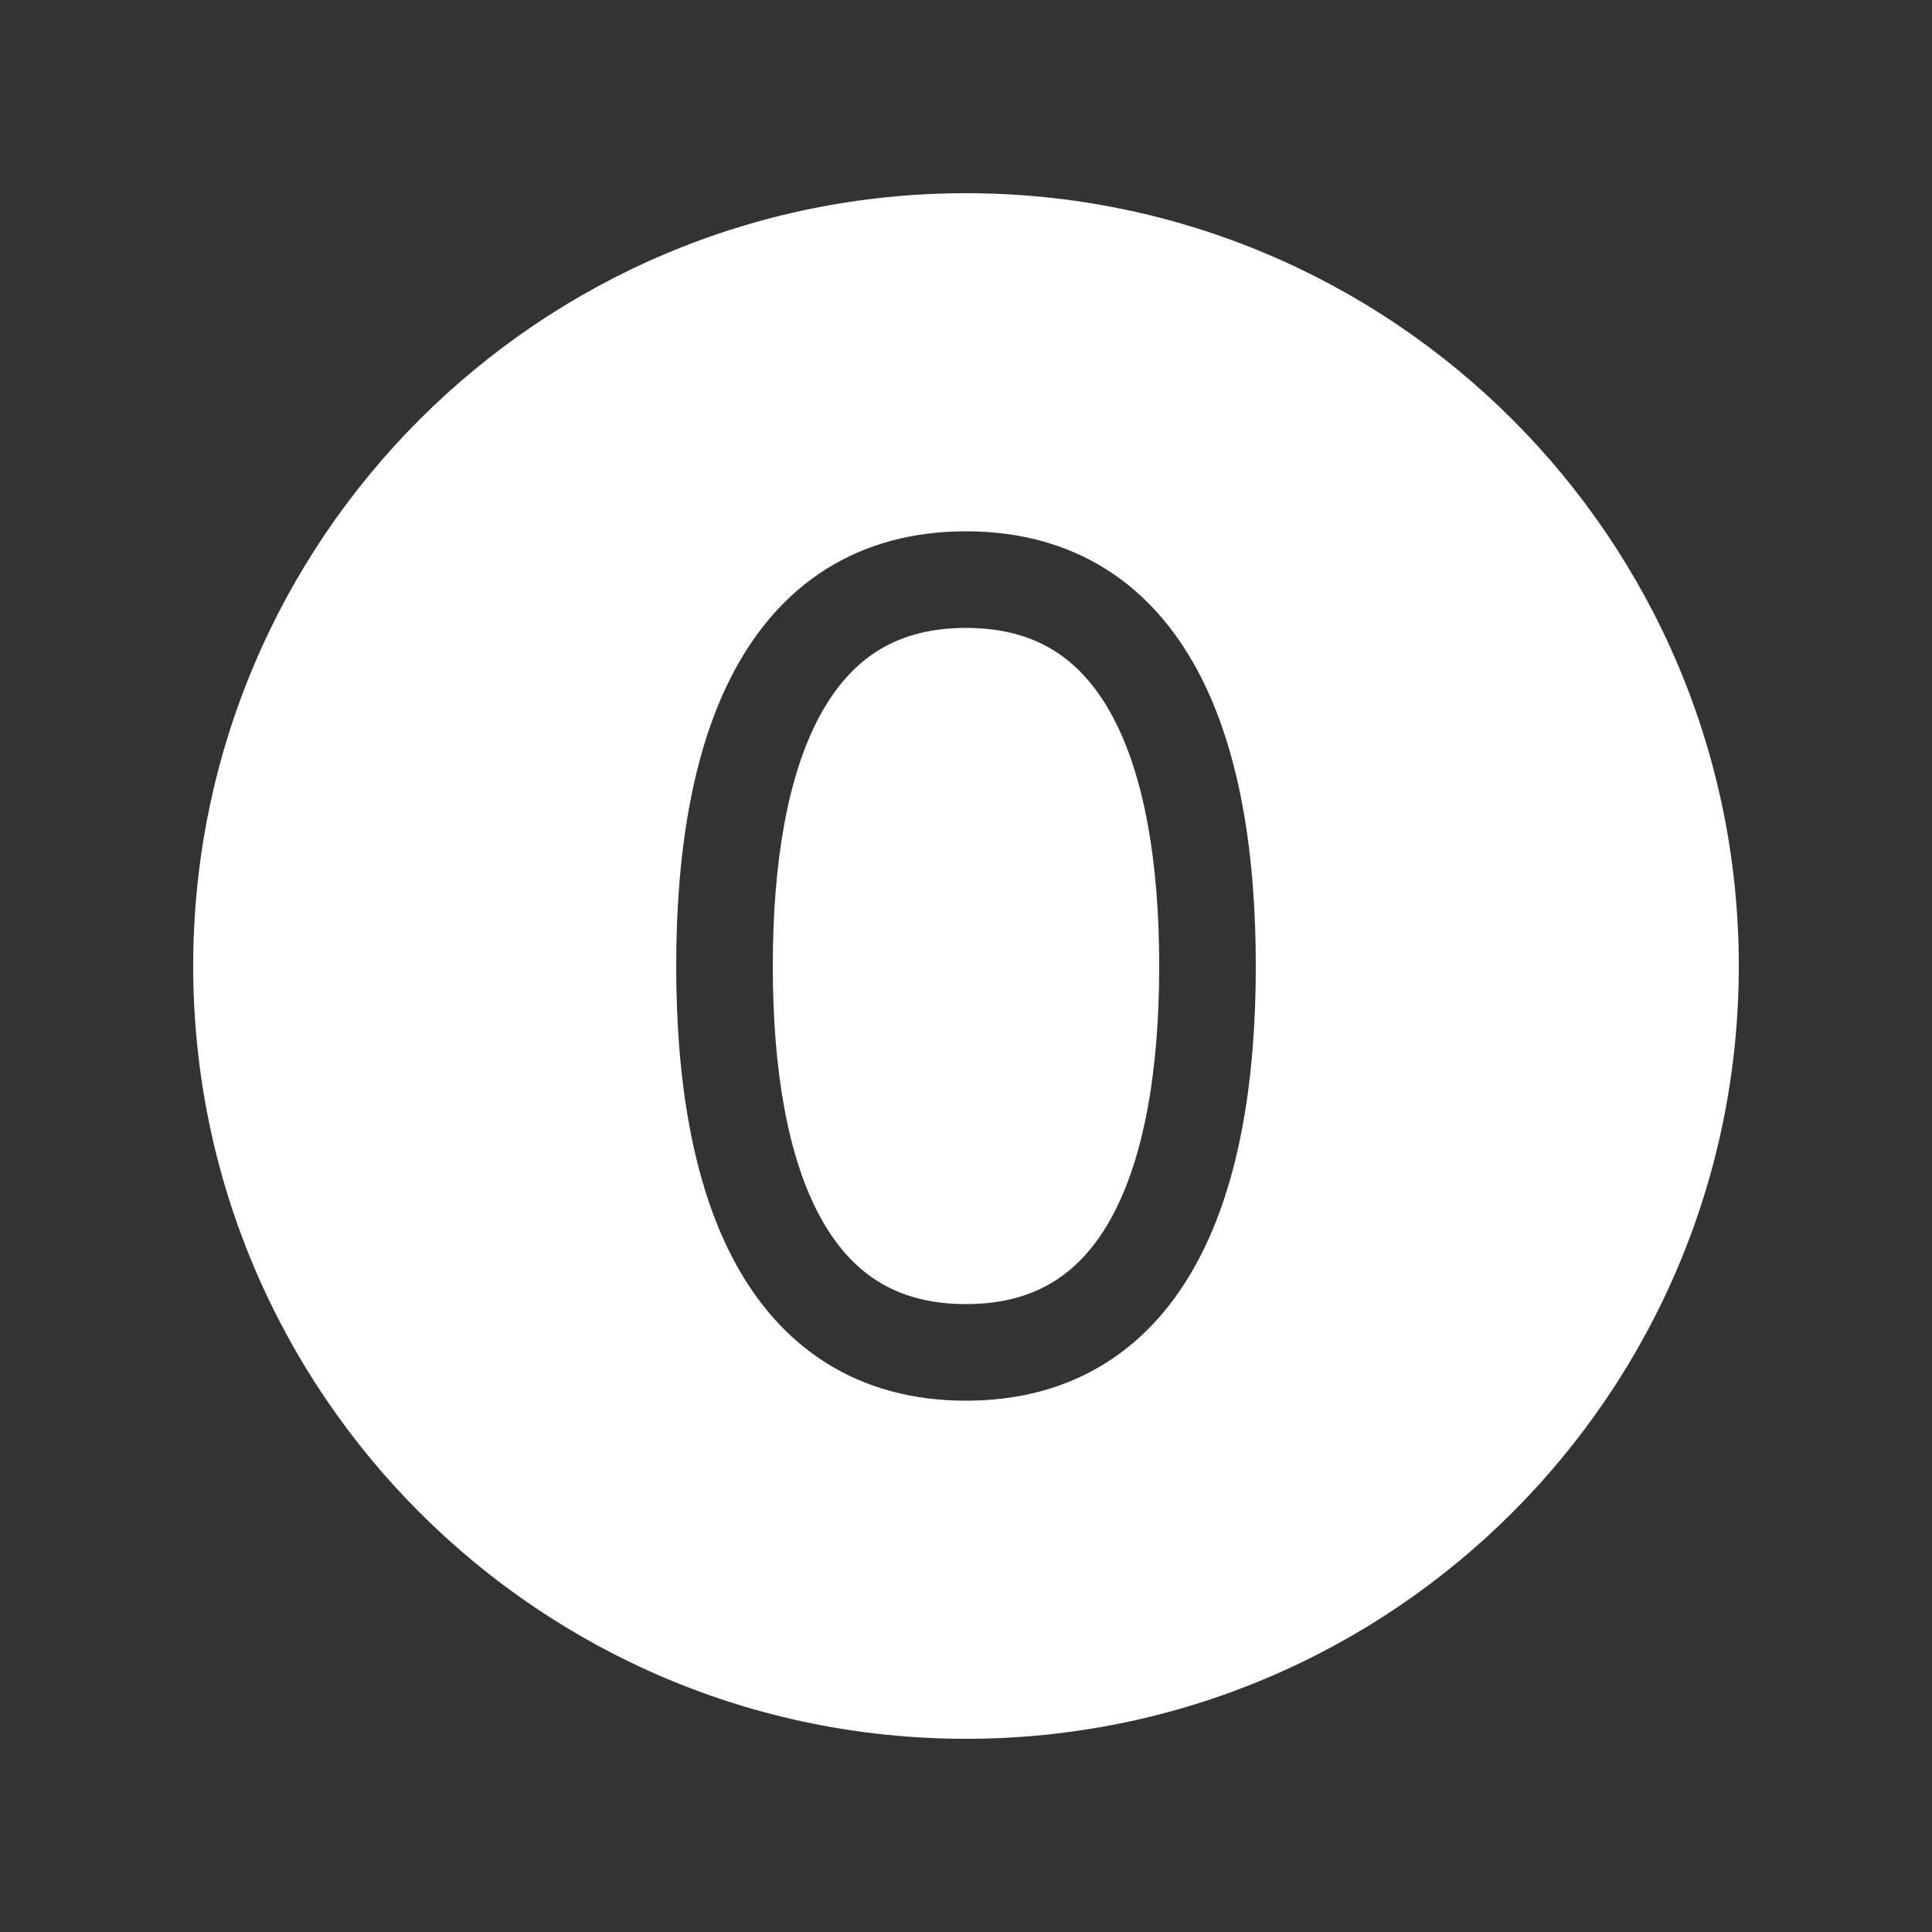 <svg width="20" height="20" viewBox="0 0 20 20" fill="none" xmlns="http://www.w3.org/2000/svg">
<rect x="0" y="0" width="20" height="20" fill="#333333" stroke="none"/>
<path d="M2 10C2 5.582 5.582 2 10 2C14.418 2 18 5.582 18 10C18 14.418 14.418 18 10 18C5.582 18 2 14.418 2 10ZM8 10C8 8.927 8.154 8.025 8.487 7.409C8.65 7.108 8.849 6.886 9.084 6.738C9.318 6.591 9.614 6.5 10 6.5C10.386 6.5 10.682 6.591 10.916 6.738C11.151 6.886 11.351 7.108 11.513 7.409C11.846 8.025 12 8.927 12 10C12 11.073 11.846 11.975 11.513 12.591C11.351 12.892 11.151 13.114 10.916 13.262C10.682 13.409 10.386 13.5 10 13.5C9.614 13.5 9.318 13.409 9.084 13.262C8.849 13.114 8.65 12.892 8.487 12.591C8.154 11.975 8 11.073 8 10ZM10 5.5C9.448 5.5 8.963 5.633 8.552 5.891C8.144 6.148 7.835 6.512 7.607 6.934C7.158 7.766 7 8.864 7 10C7 11.136 7.158 12.235 7.607 13.066C7.835 13.488 8.144 13.852 8.552 14.109C8.963 14.367 9.448 14.5 10 14.5C10.552 14.5 11.037 14.367 11.448 14.109C11.857 13.852 12.165 13.488 12.393 13.066C12.842 12.235 13 11.136 13 10C13 8.864 12.842 7.766 12.393 6.934C12.165 6.512 11.857 6.148 11.448 5.891C11.037 5.633 10.552 5.5 10 5.5Z" fill="#ffffff"/>
</svg>
